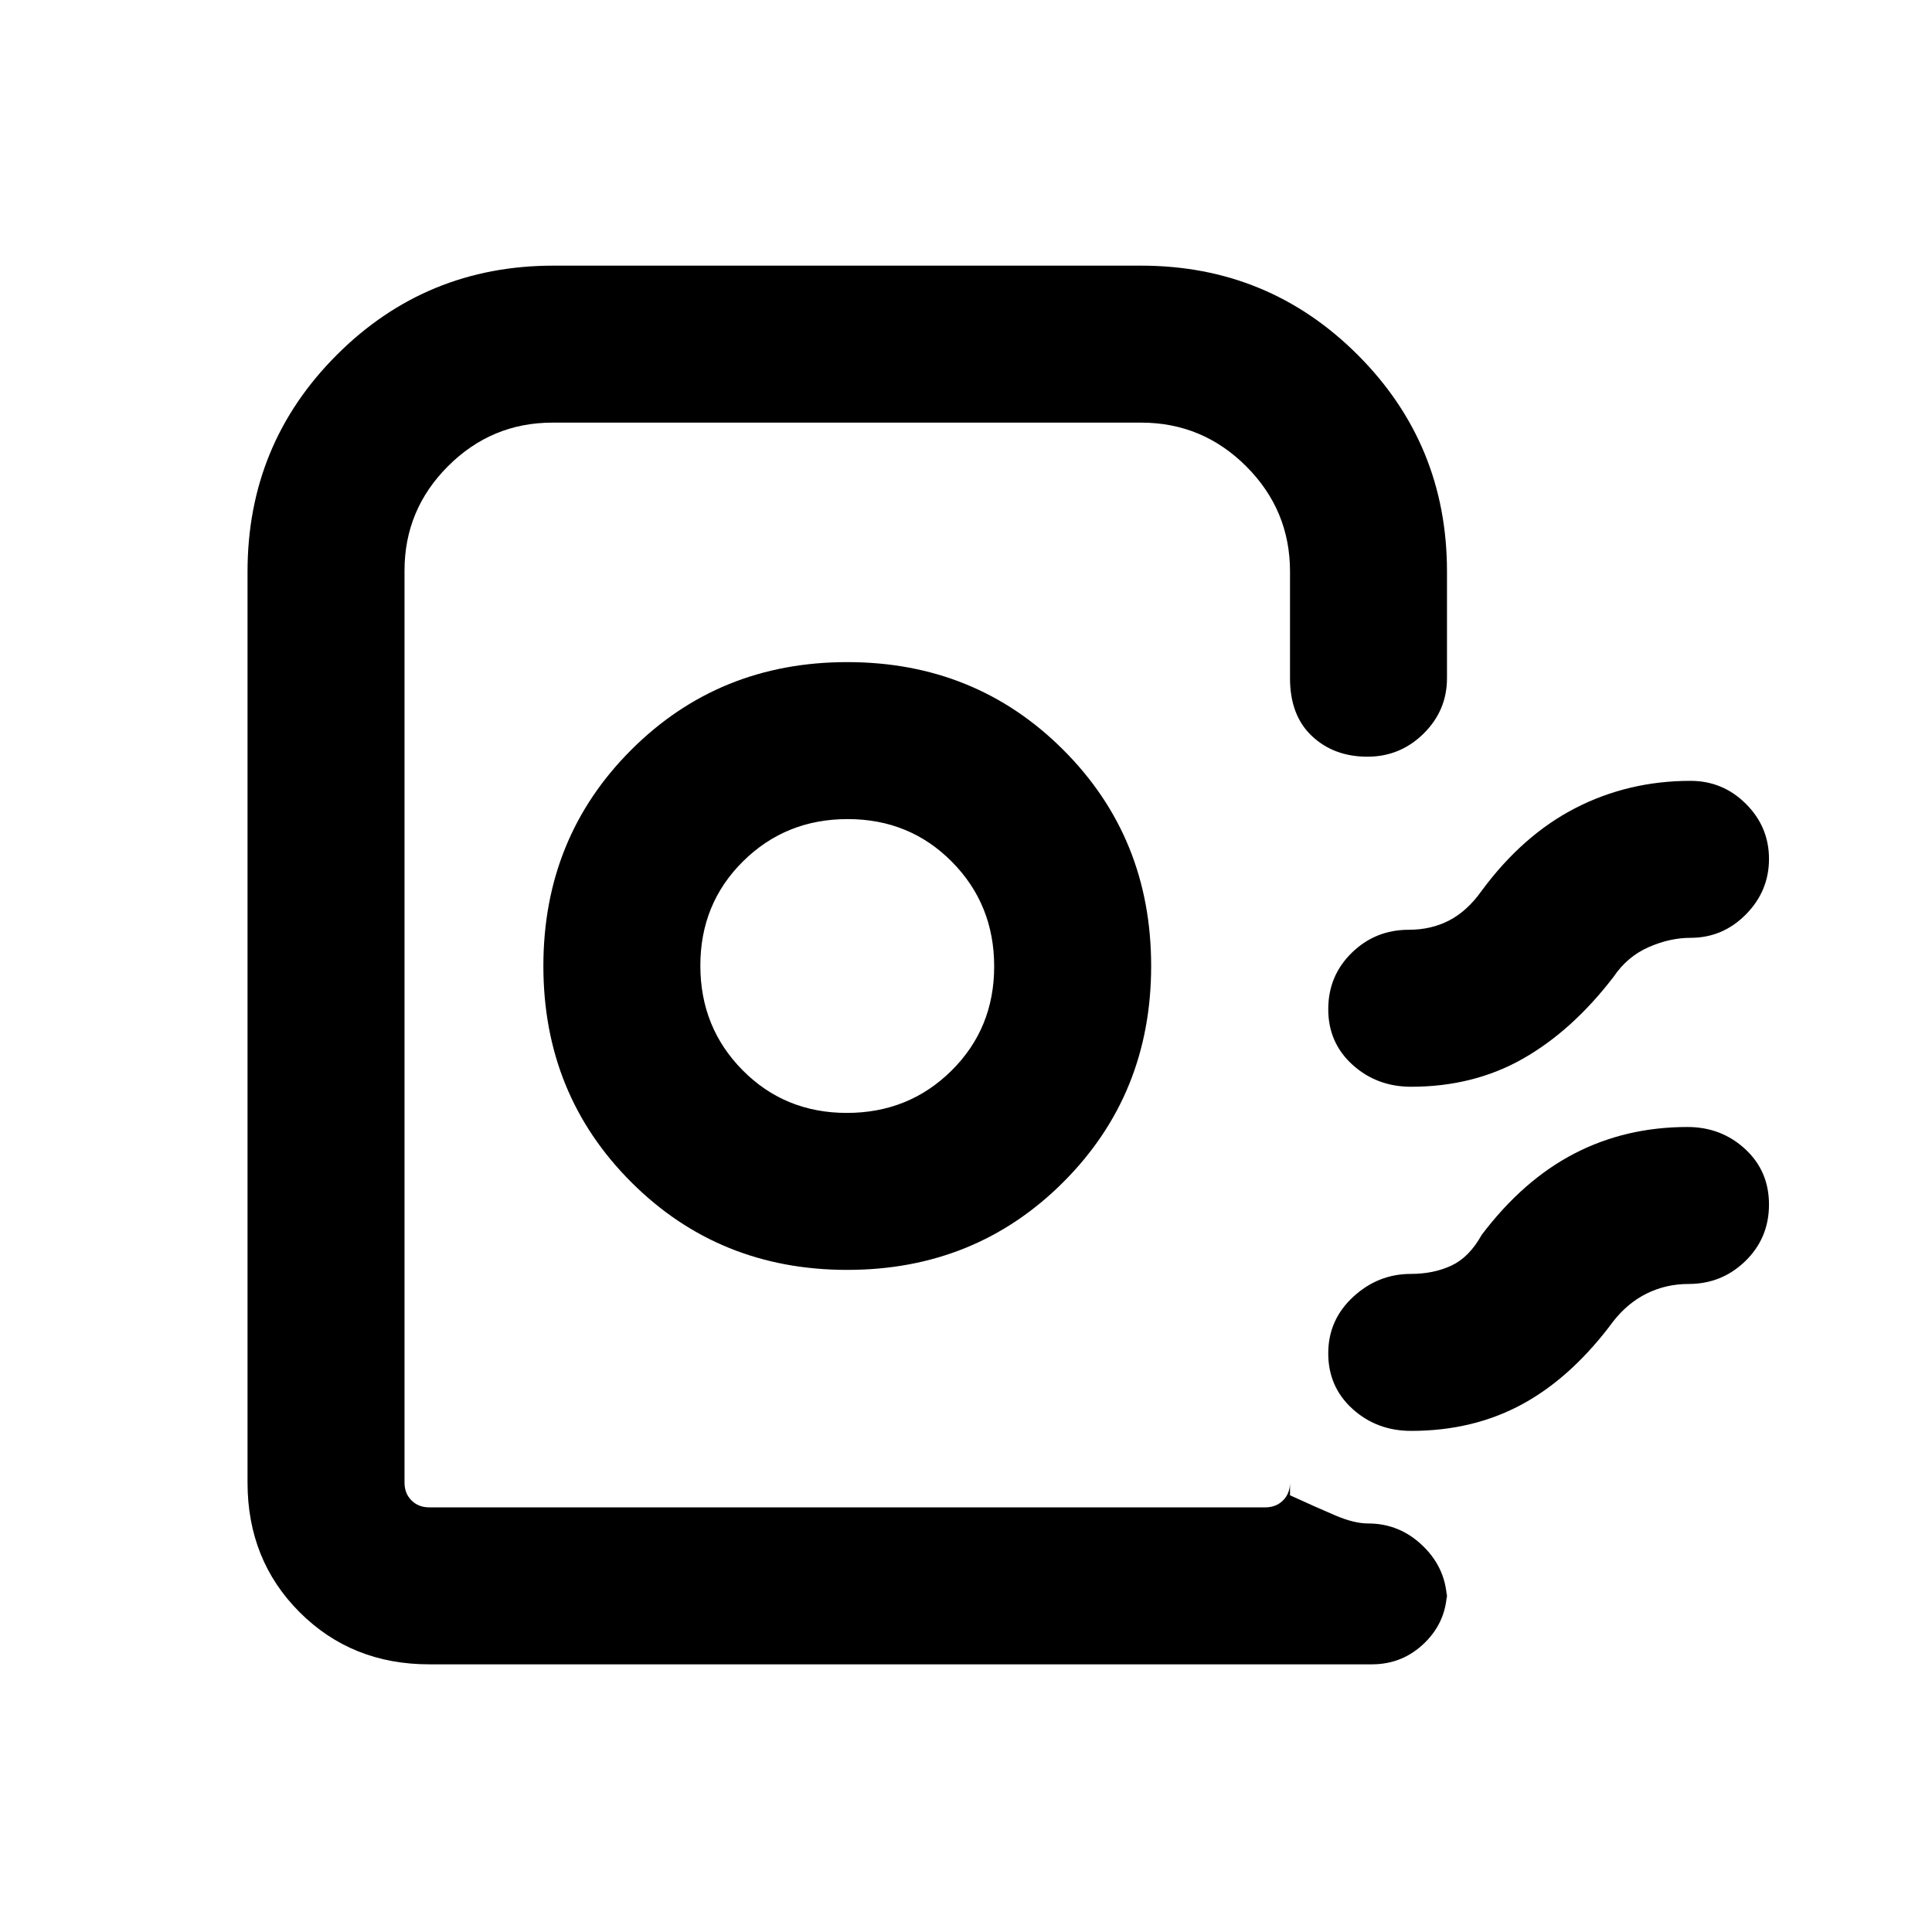 <svg xmlns="http://www.w3.org/2000/svg" height="20" viewBox="0 -960 960 960" width="20"><path d="M123-223.31V-676q0-63.3 44.35-107.65Q211.7-828 275-828h292q63.3 0 107.65 44.35Q719-739.3 719-676v53q0 16.05-11.63 27.53Q695.74-584 679.46-584q-16.61 0-27.54-10.23Q641-604.46 641-623v-53q0-30.53-21.74-52.26Q597.53-750 567-750H274.53q-30.23 0-51.88 21.61Q201-706.78 201-676.43v453.12q0 5.39 3.46 8.85t8.85 3.46h415.38q5.39 0 8.85-3.46t3.46-8.85v6.31q13 5.95 22.42 9.97 9.42 4.03 16.38 4.03 15.97 0 27.58 11.51 11.62 11.5 11.62 27.6v-6.21q0 15.48-10.96 26.29Q697.08-133 681.69-133H213.31q-38.53 0-64.42-25.89T123-223.31ZM421-329q63.75 0 107.37-43.63Q572-416.25 572-480q0-63.75-43.63-107.37Q484.75-631 421-631q-63.75 0-107.37 43.63Q270-543.75 270-480q0 63.75 43.63 107.37Q357.25-329 421-329Zm-.21-78Q390-407 369-428.21t-21-52Q348-511 369.21-532t52-21Q452-553 473-531.79t21 52Q494-449 472.79-428t-52 21ZM879-533.2q0 15.97-11.48 27.58Q856.05-494 840-494q-10.25 0-20.84 4.65-10.59 4.66-17.39 14.73-20.46 26.7-45 40.66Q732.24-420 701.19-420q-17.08 0-29.13-10.92Q660-441.85 660-458.51t11.71-28.08Q683.41-498 700-498q11.16 0 20.12-4.65 8.96-4.66 16.11-14.73 20.46-27.7 46.72-41.16Q809.22-572 840-572q16.05 0 27.52 11.42Q879-549.16 879-533.2Zm0 171.71q0 16.66-11.71 28.08Q855.58-322 839-322q-11.03 0-20.56 4.65-9.52 4.66-16.67 13.73-20.46 27.7-45 41.16Q732.24-249 701.19-249q-17.08 0-29.13-10.92Q660-270.85 660-287.51t12.38-28.08Q684.75-327 701-327q11.38 0 20.23-4.15 8.85-4.16 15-15.23 20.56-27.2 46.03-40.41Q807.74-400 838.5-400q16.74 0 28.62 10.92Q879-378.15 879-361.49ZM641-211H201h440-44 44Z"/></svg>